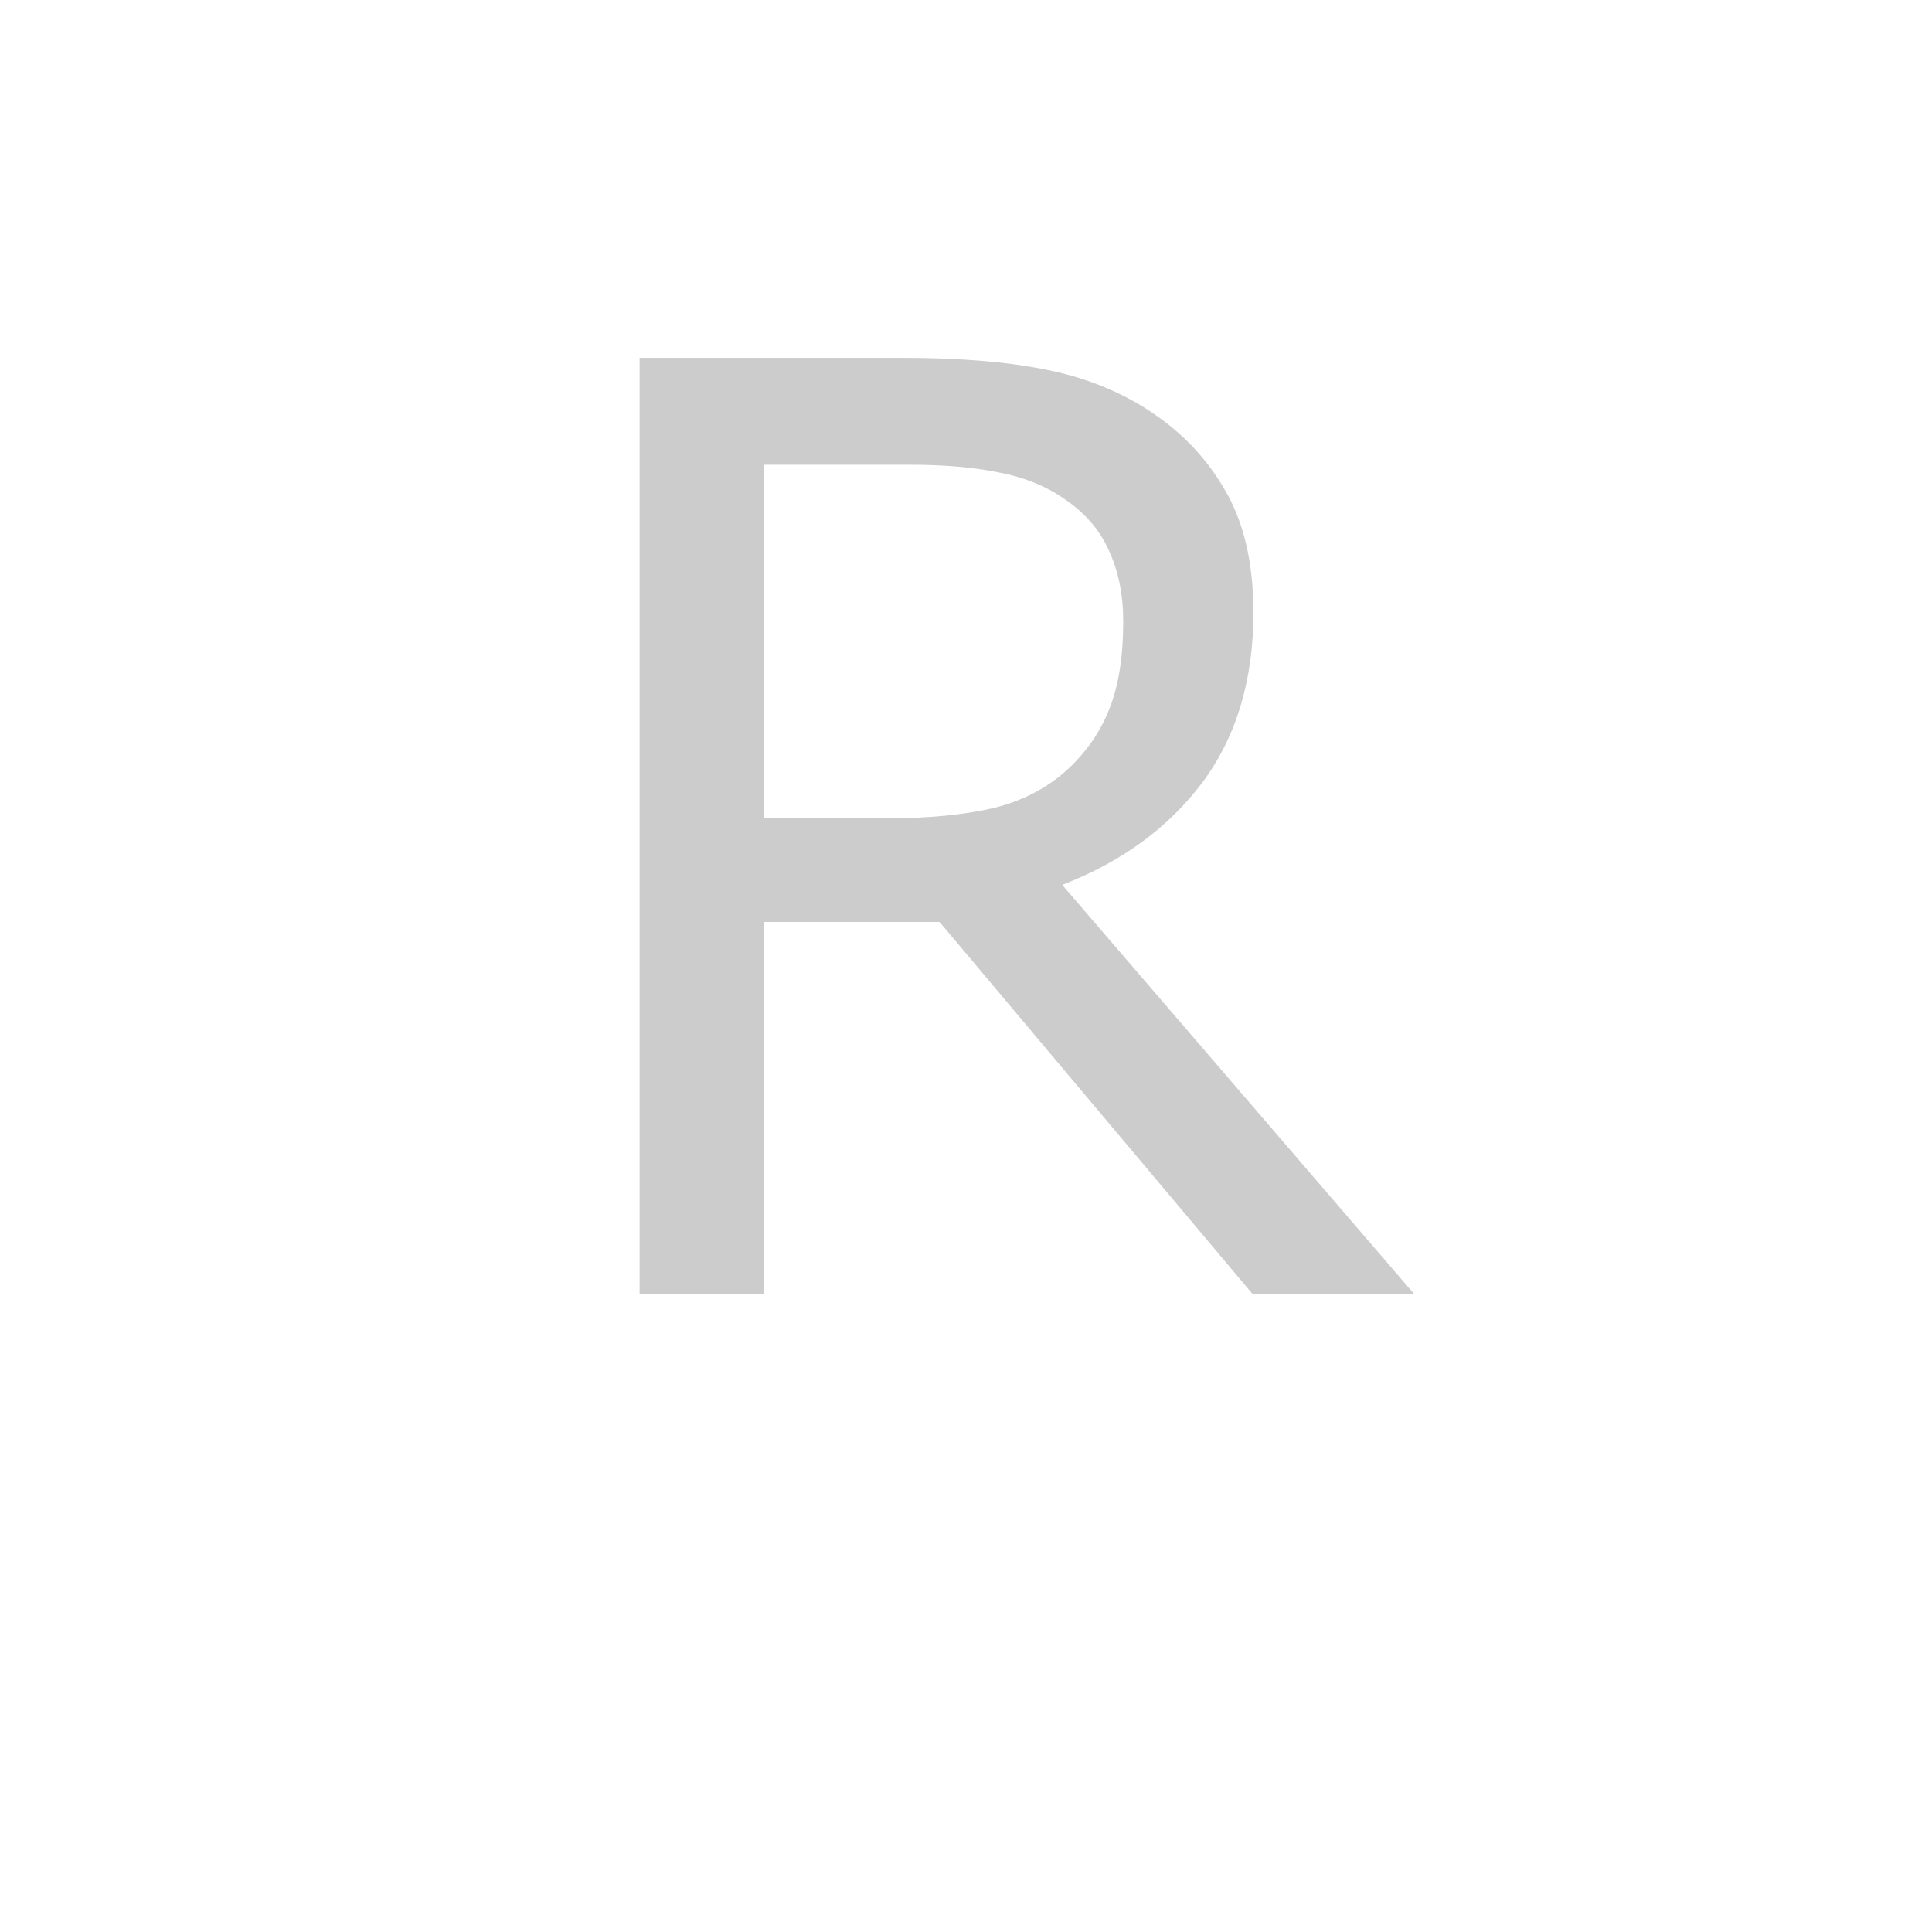 <svg id="z12736" class="acjk" version="1.1" viewBox="0 0 512 512" xmlns="http://www.w3.org/2000/svg" xmlns:xlink="http://www.w3.org/1999/xlink">
<style>
<![CDATA[
@keyframes zk {
	to {
		stroke-dashoffset:0;
	}
}
svg.acjk path[clip-path] {
	--t:3s;
	animation:zk 3s linear forwards 0s;
	stroke-dasharray:2500;
	stroke-dashoffset:2500;
	stroke-width:40;
	stroke-linecap:round;
	fill:none;
	stroke:#000;
}
svg.acjk path[id] {fill:#ccc;}
]]>
</style>
<path id="z12736d1" d="m 374.833,343 h -42.833 l -83,-98.667 h -46.5 v 98.667 H 169.5 V 94.833 h 69.5 q 22.5,0 37.5,3 15,2.833 27,10.333 13.5,8.5 21,21.5 7.667,12.833 7.667,32.667 0,26.833 -13.5,45 -13.5,18 -37.167,27.167 z m -77.167,-178.333 q 0,-10.667 -3.833,-18.833 -3.667,-8.333 -12.333,-14 -7.167,-4.833 -17,-6.667 -9.833,-2 -23.167,-2 h -38.833 v 93.667 h 33.333 q 15.667,0 27.333,-2.667 11.667,-2.833 19.833,-10.333 7.5,-7 11,-16 3.667,-9.167 3.667,-23.167 z"/>
<defs>
	<clipPath id="z12736c1"><use xlink:href="#z12736d1"/></clipPath>
</defs>
<path style="--d:0s;--length:2500" clip-path="url(#z12736c1)" d="M 180.613,89.521 V 351.804 108.368 l 47.117,-1.571 72.245,7.853 23.558,43.975 -7.853,36.123 -45.546,21.988 h -83.239 l 56.54,4.712 32.982,23.558 86.38,109.939"/>
</svg>
  
